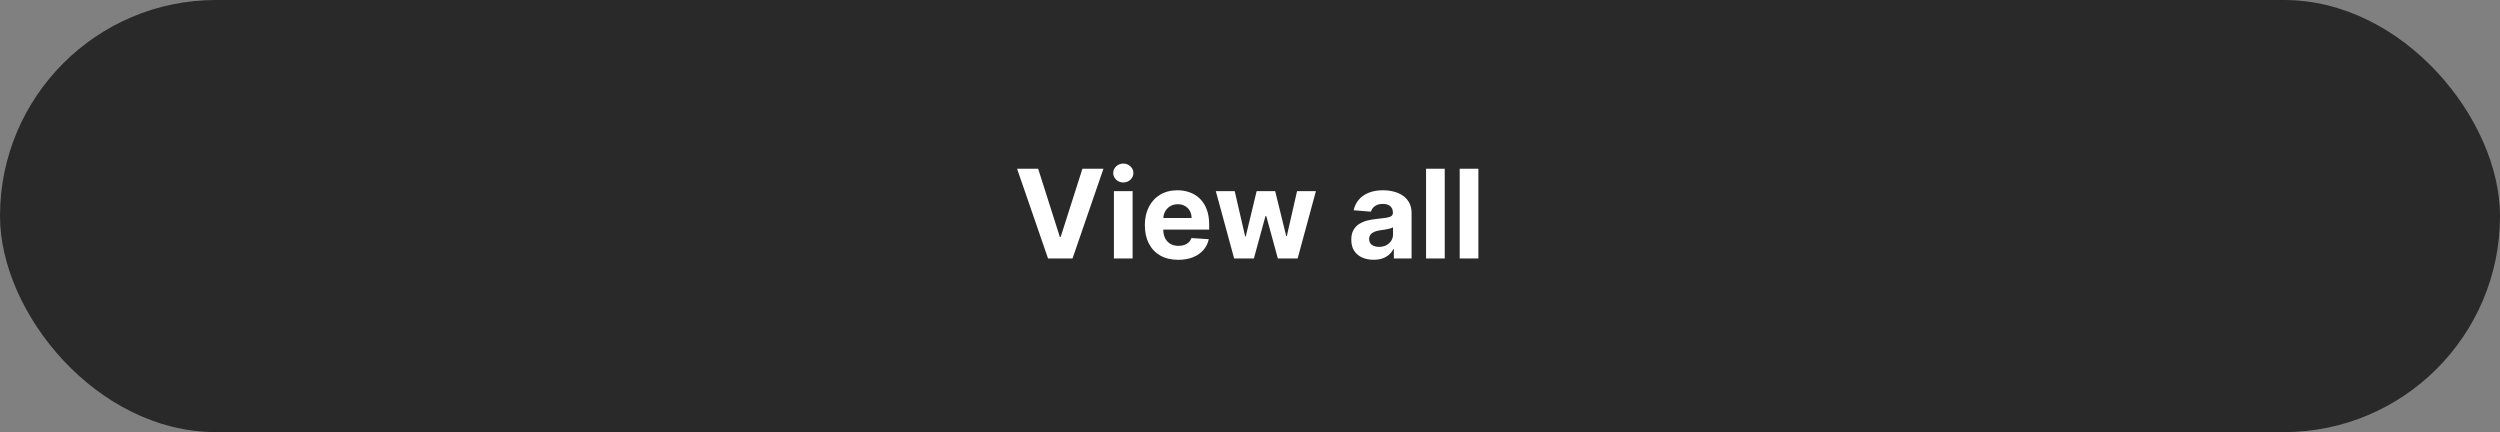 <svg width="324" height="56" viewBox="0 0 324 56" fill="none" xmlns="http://www.w3.org/2000/svg">
<rect x="0" y="0" width="324" height="56" fill="#808080" stroke="none"/>
<rect width="324" height="56" rx="28" fill="#292929"/>
<path d="M134.543 21.864L137.356 30.704H137.464L140.282 21.864H143.009L138.998 33.5H135.827L131.81 21.864H134.543ZM144.364 33.5V24.773H146.785V33.5H144.364ZM145.58 23.648C145.22 23.648 144.912 23.528 144.654 23.29C144.4 23.047 144.273 22.758 144.273 22.421C144.273 22.087 144.4 21.801 144.654 21.562C144.912 21.32 145.22 21.199 145.58 21.199C145.94 21.199 146.247 21.32 146.501 21.562C146.758 21.801 146.887 22.087 146.887 22.421C146.887 22.758 146.758 23.047 146.501 23.29C146.247 23.528 145.94 23.648 145.58 23.648ZM152.701 33.67C151.803 33.67 151.031 33.489 150.383 33.125C149.739 32.758 149.243 32.239 148.894 31.568C148.546 30.894 148.371 30.097 148.371 29.176C148.371 28.278 148.546 27.491 148.894 26.812C149.243 26.134 149.733 25.606 150.366 25.227C151.002 24.849 151.748 24.659 152.604 24.659C153.18 24.659 153.716 24.752 154.212 24.938C154.712 25.119 155.148 25.394 155.519 25.761C155.894 26.129 156.186 26.591 156.394 27.148C156.603 27.701 156.707 28.349 156.707 29.091V29.756H149.337V28.256H154.428C154.428 27.907 154.353 27.599 154.201 27.329C154.049 27.061 153.839 26.85 153.57 26.699C153.305 26.544 152.996 26.466 152.644 26.466C152.277 26.466 151.951 26.551 151.667 26.722C151.387 26.888 151.167 27.114 151.008 27.398C150.849 27.678 150.767 27.991 150.763 28.335V29.761C150.763 30.193 150.843 30.566 151.002 30.881C151.165 31.195 151.394 31.438 151.69 31.608C151.985 31.778 152.335 31.864 152.741 31.864C153.01 31.864 153.256 31.826 153.479 31.75C153.703 31.674 153.894 31.561 154.053 31.409C154.212 31.258 154.334 31.072 154.417 30.852L156.656 31C156.542 31.538 156.309 32.008 155.957 32.409C155.608 32.807 155.157 33.117 154.604 33.341C154.055 33.561 153.421 33.67 152.701 33.67ZM159.945 33.5L157.57 24.773H160.019L161.371 30.636H161.451L162.86 24.773H165.263L166.695 30.602H166.769L168.099 24.773H170.542L168.173 33.5H165.61L164.11 28.011H164.002L162.502 33.5H159.945ZM178.025 33.665C177.468 33.665 176.972 33.568 176.536 33.375C176.101 33.178 175.756 32.888 175.502 32.506C175.252 32.119 175.127 31.638 175.127 31.062C175.127 30.578 175.216 30.171 175.394 29.841C175.572 29.511 175.815 29.246 176.121 29.046C176.428 28.845 176.777 28.693 177.167 28.591C177.561 28.489 177.974 28.417 178.406 28.375C178.913 28.322 179.322 28.273 179.633 28.227C179.943 28.178 180.169 28.106 180.309 28.011C180.449 27.917 180.519 27.776 180.519 27.591V27.557C180.519 27.197 180.406 26.919 180.178 26.722C179.955 26.525 179.637 26.426 179.224 26.426C178.788 26.426 178.442 26.523 178.184 26.716C177.926 26.905 177.756 27.144 177.673 27.432L175.434 27.25C175.548 26.72 175.771 26.261 176.104 25.875C176.438 25.485 176.868 25.186 177.394 24.977C177.924 24.765 178.538 24.659 179.235 24.659C179.72 24.659 180.184 24.716 180.627 24.829C181.074 24.943 181.47 25.119 181.815 25.358C182.163 25.597 182.438 25.903 182.638 26.278C182.839 26.65 182.94 27.095 182.94 27.614V33.5H180.644V32.29H180.576C180.436 32.562 180.248 32.803 180.013 33.011C179.779 33.216 179.496 33.377 179.167 33.494C178.837 33.608 178.457 33.665 178.025 33.665ZM178.718 31.994C179.074 31.994 179.388 31.924 179.661 31.784C179.934 31.64 180.148 31.447 180.303 31.204C180.459 30.962 180.536 30.688 180.536 30.381V29.454C180.46 29.504 180.356 29.549 180.224 29.591C180.095 29.629 179.949 29.665 179.786 29.699C179.623 29.729 179.46 29.758 179.298 29.784C179.135 29.807 178.987 29.828 178.854 29.847C178.57 29.888 178.322 29.954 178.11 30.046C177.898 30.136 177.733 30.259 177.616 30.415C177.498 30.566 177.44 30.756 177.44 30.983C177.44 31.312 177.559 31.564 177.798 31.739C178.04 31.909 178.347 31.994 178.718 31.994ZM187.238 21.864V33.5H184.817V21.864H187.238ZM191.597 21.864V33.5H189.177V21.864H191.597Z" fill="white"/>
</svg>
